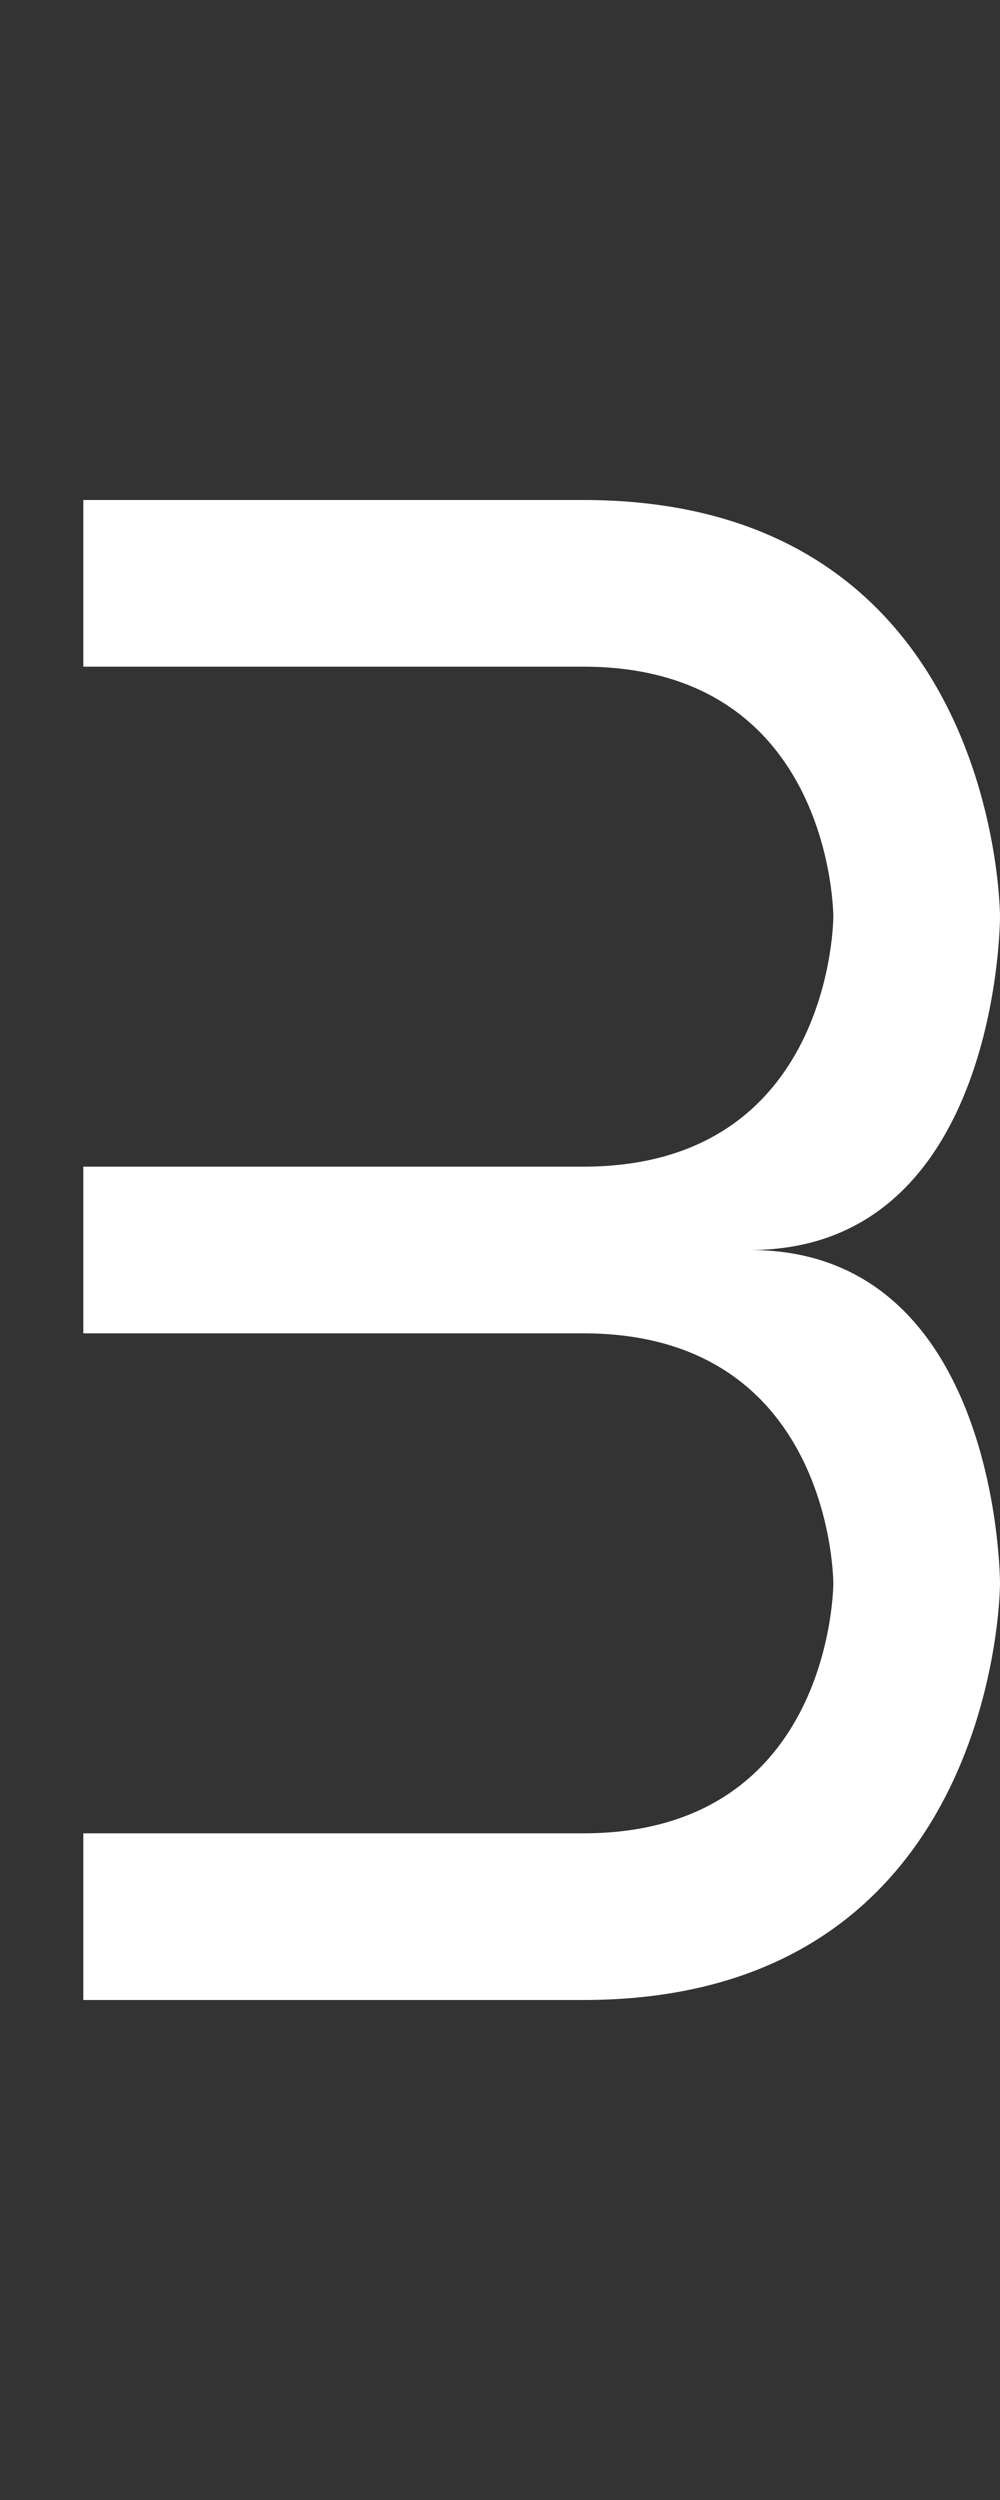 <svg width="6" height="15" viewBox="0 0 6 15" fill="none" xmlns="http://www.w3.org/2000/svg">
<rect x="0" y="0" width="6" height="15" fill="#333333" stroke="none"/>
<path d="M0.5 4V3H3.5C6 3 6 5.5 6 5.5C6 5.5 6 7.5 4.5 7.5C6 7.5 6 9.5 6 9.5C6 9.5 6 12 3.5 12H0.5V11H3.5C5 11 5 9.5 5 9.5C5 9.5 5 8 3.5 8H0.5V7H3.5C5 7 5 5.5 5 5.5C5 5.5 5 4 3.5 4H0.5Z" fill="white"/>
</svg>
